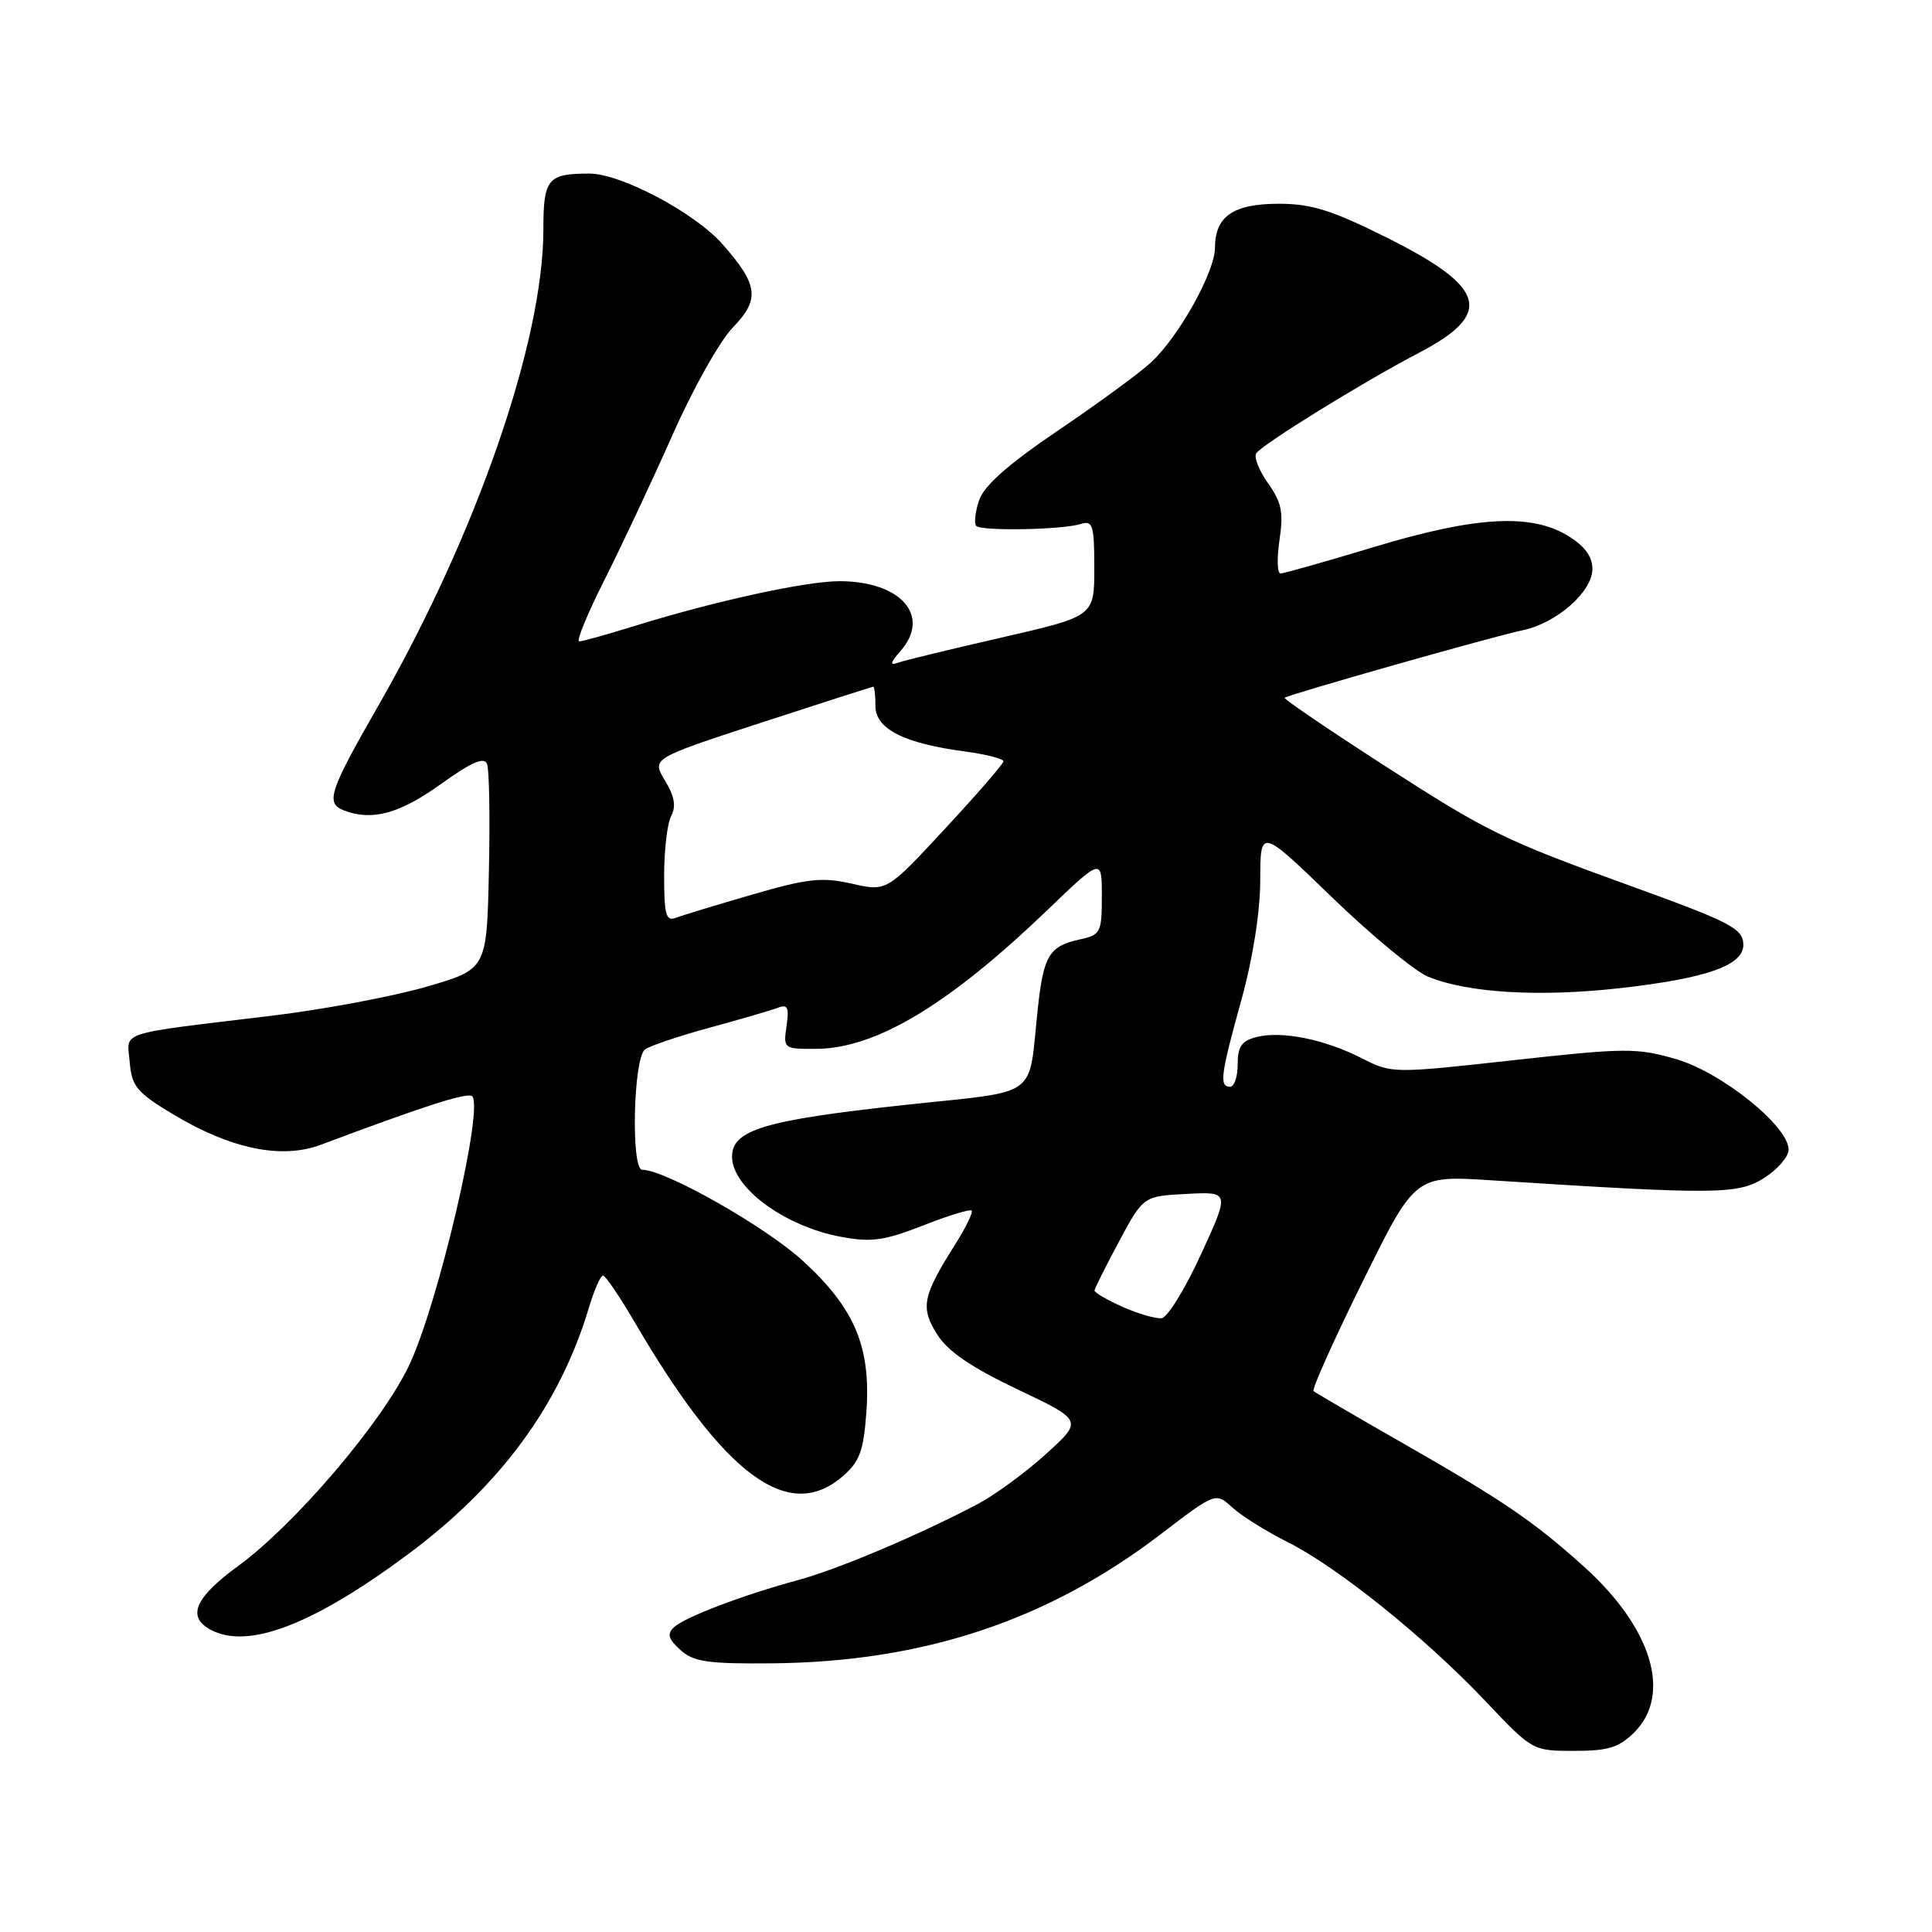 <?xml version="1.0" encoding="UTF-8" standalone="no"?>
<!DOCTYPE svg PUBLIC "-//W3C//DTD SVG 1.1//EN" "http://www.w3.org/Graphics/SVG/1.1/DTD/svg11.dtd" >
<svg xmlns="http://www.w3.org/2000/svg" xmlns:xlink="http://www.w3.org/1999/xlink" version="1.1" viewBox="0 0 256 256">
 <g >
 <path fill="currentColor"
d=" M 216.55 229.55 C 221.58 224.51 218.89 215.68 209.82 207.53 C 203.14 201.53 199.18 198.83 185.50 191.01 C 179.45 187.55 174.30 184.54 174.05 184.33 C 173.80 184.11 176.72 177.59 180.55 169.84 C 187.50 155.75 187.50 155.75 197.50 156.39 C 227.42 158.31 230.29 158.29 233.75 156.09 C 235.54 154.96 237.00 153.27 237.00 152.33 C 237.00 149.23 228.13 142.09 222.09 140.34 C 216.90 138.83 215.38 138.84 200.47 140.49 C 184.53 142.25 184.41 142.25 180.42 140.21 C 175.51 137.71 169.85 136.57 166.51 137.41 C 164.53 137.90 164.00 138.67 164.00 141.02 C 164.00 142.66 163.55 144.00 163.00 144.00 C 161.53 144.00 161.73 142.45 164.49 132.49 C 166.02 126.97 166.98 120.84 166.99 116.60 C 167.00 109.71 167.00 109.71 176.51 118.91 C 181.75 123.97 187.48 128.71 189.26 129.43 C 194.51 131.57 203.91 132.13 214.52 130.95 C 226.06 129.66 231.00 127.94 231.00 125.21 C 231.00 123.05 229.39 122.21 216.00 117.37 C 199.19 111.28 197.15 110.28 183.43 101.44 C 176.01 96.65 170.06 92.61 170.22 92.46 C 170.64 92.05 197.98 84.29 201.77 83.51 C 206.25 82.58 211.00 78.41 211.00 75.40 C 211.00 73.73 209.98 72.35 207.75 70.99 C 202.84 67.99 195.47 68.42 182.00 72.50 C 175.68 74.41 170.13 75.98 169.69 75.99 C 169.24 76.00 169.18 74.00 169.54 71.55 C 170.09 67.91 169.82 66.56 168.04 64.06 C 166.85 62.38 166.13 60.60 166.45 60.08 C 167.16 58.93 180.57 50.64 188.00 46.76 C 197.93 41.58 196.99 38.11 183.89 31.55 C 176.51 27.86 173.79 27.00 169.47 27.00 C 163.41 27.00 161.01 28.65 160.99 32.82 C 160.98 36.04 156.25 44.53 152.54 48.00 C 151.06 49.38 145.54 53.43 140.26 57.00 C 133.55 61.55 130.38 64.35 129.73 66.31 C 129.21 67.86 129.05 69.38 129.36 69.69 C 130.07 70.40 140.79 70.20 143.21 69.43 C 144.80 68.93 145.00 69.57 145.00 75.27 C 145.00 81.66 145.00 81.66 132.75 84.47 C 126.01 86.01 119.83 87.51 119.00 87.81 C 117.87 88.21 117.96 87.82 119.33 86.25 C 123.39 81.62 119.40 77.04 111.29 77.01 C 106.81 77.00 94.72 79.64 84.00 82.97 C 80.42 84.08 77.16 84.99 76.74 84.99 C 76.32 85.00 77.85 81.29 80.14 76.75 C 82.42 72.21 86.48 63.57 89.15 57.55 C 91.81 51.53 95.39 45.16 97.10 43.40 C 100.72 39.66 100.49 37.76 95.75 32.37 C 92.11 28.22 82.28 23.00 78.11 23.00 C 72.56 23.00 72.00 23.68 72.00 30.43 C 72.00 45.24 63.09 70.92 50.10 93.56 C 43.60 104.90 43.10 106.44 45.58 107.39 C 49.28 108.81 52.92 107.83 58.35 103.94 C 62.50 100.97 64.16 100.24 64.54 101.24 C 64.83 101.99 64.94 108.42 64.78 115.52 C 64.50 128.43 64.50 128.43 56.50 130.75 C 52.10 132.03 42.88 133.76 36.00 134.59 C 15.16 137.11 16.84 136.56 17.19 140.75 C 17.46 143.97 18.13 144.76 22.98 147.68 C 30.63 152.26 37.31 153.63 42.50 151.69 C 55.85 146.69 61.29 144.92 62.45 145.19 C 64.42 145.66 58.01 173.21 54.07 181.21 C 50.30 188.86 39.00 202.06 31.56 207.50 C 25.80 211.71 24.72 214.24 27.93 215.96 C 32.84 218.59 41.44 215.31 53.94 206.04 C 66.30 196.89 74.18 186.16 78.04 173.25 C 78.74 170.91 79.58 169.01 79.91 169.02 C 80.23 169.03 82.14 171.84 84.14 175.27 C 95.99 195.52 104.46 201.81 111.62 195.65 C 113.91 193.68 114.42 192.31 114.80 187.12 C 115.42 178.48 113.27 173.36 106.35 167.04 C 101.39 162.51 88.14 155.00 85.10 155.00 C 83.59 155.00 83.91 140.31 85.45 139.07 C 86.03 138.61 89.88 137.30 94.00 136.18 C 98.12 135.06 102.21 133.86 103.08 133.53 C 104.37 133.03 104.58 133.49 104.22 135.96 C 103.78 138.95 103.84 139.00 108.14 138.98 C 116.05 138.94 125.68 133.16 138.75 120.62 C 146.00 113.66 146.00 113.66 146.00 118.75 C 146.00 123.57 145.84 123.88 143.07 124.48 C 139.04 125.37 138.29 126.58 137.53 133.50 C 136.18 145.86 138.14 144.43 119.71 146.43 C 101.25 148.44 97.00 149.72 97.00 153.27 C 97.00 157.37 103.96 162.49 111.41 163.88 C 115.44 164.64 117.14 164.40 122.27 162.40 C 125.61 161.08 128.53 160.19 128.75 160.41 C 128.96 160.63 127.97 162.68 126.53 164.95 C 122.23 171.76 121.93 173.27 124.19 176.83 C 125.61 179.08 128.71 181.19 134.85 184.11 C 143.50 188.22 143.50 188.22 138.58 192.68 C 135.87 195.13 131.82 198.10 129.58 199.28 C 121.83 203.37 111.13 207.90 105.82 209.35 C 98.43 211.35 90.73 214.28 89.29 215.63 C 88.36 216.51 88.56 217.19 90.16 218.63 C 91.91 220.21 93.79 220.48 102.37 220.40 C 122.37 220.20 138.84 214.72 153.79 203.30 C 161.08 197.73 161.08 197.73 163.29 199.75 C 164.51 200.87 167.81 202.93 170.63 204.34 C 177.25 207.66 188.82 216.96 196.78 225.36 C 203.05 231.98 203.08 232.00 208.58 232.00 C 213.10 232.00 214.53 231.56 216.55 229.55 Z  M 148.76 173.17 C 146.70 172.25 145.02 171.28 145.03 171.00 C 145.05 170.72 146.51 167.80 148.28 164.50 C 151.50 158.50 151.50 158.50 157.22 158.20 C 162.95 157.90 162.95 157.90 159.14 166.20 C 157.05 170.77 154.70 174.57 153.92 174.67 C 153.14 174.76 150.81 174.08 148.76 173.17 Z  M 88.00 116.04 C 88.00 112.65 88.42 109.08 88.94 108.11 C 89.61 106.86 89.37 105.49 88.11 103.42 C 86.34 100.50 86.34 100.50 100.88 95.75 C 108.88 93.14 115.55 91.00 115.71 91.00 C 115.87 91.00 116.00 92.15 116.00 93.55 C 116.00 96.58 119.78 98.50 127.83 99.57 C 130.67 99.95 132.98 100.54 132.96 100.88 C 132.95 101.22 129.46 105.24 125.21 109.82 C 117.50 118.14 117.50 118.14 112.87 117.09 C 108.92 116.20 107.02 116.40 99.70 118.53 C 95.00 119.89 90.44 121.28 89.58 121.61 C 88.25 122.12 88.00 121.25 88.00 116.04 Z "/>
</g>
</svg>